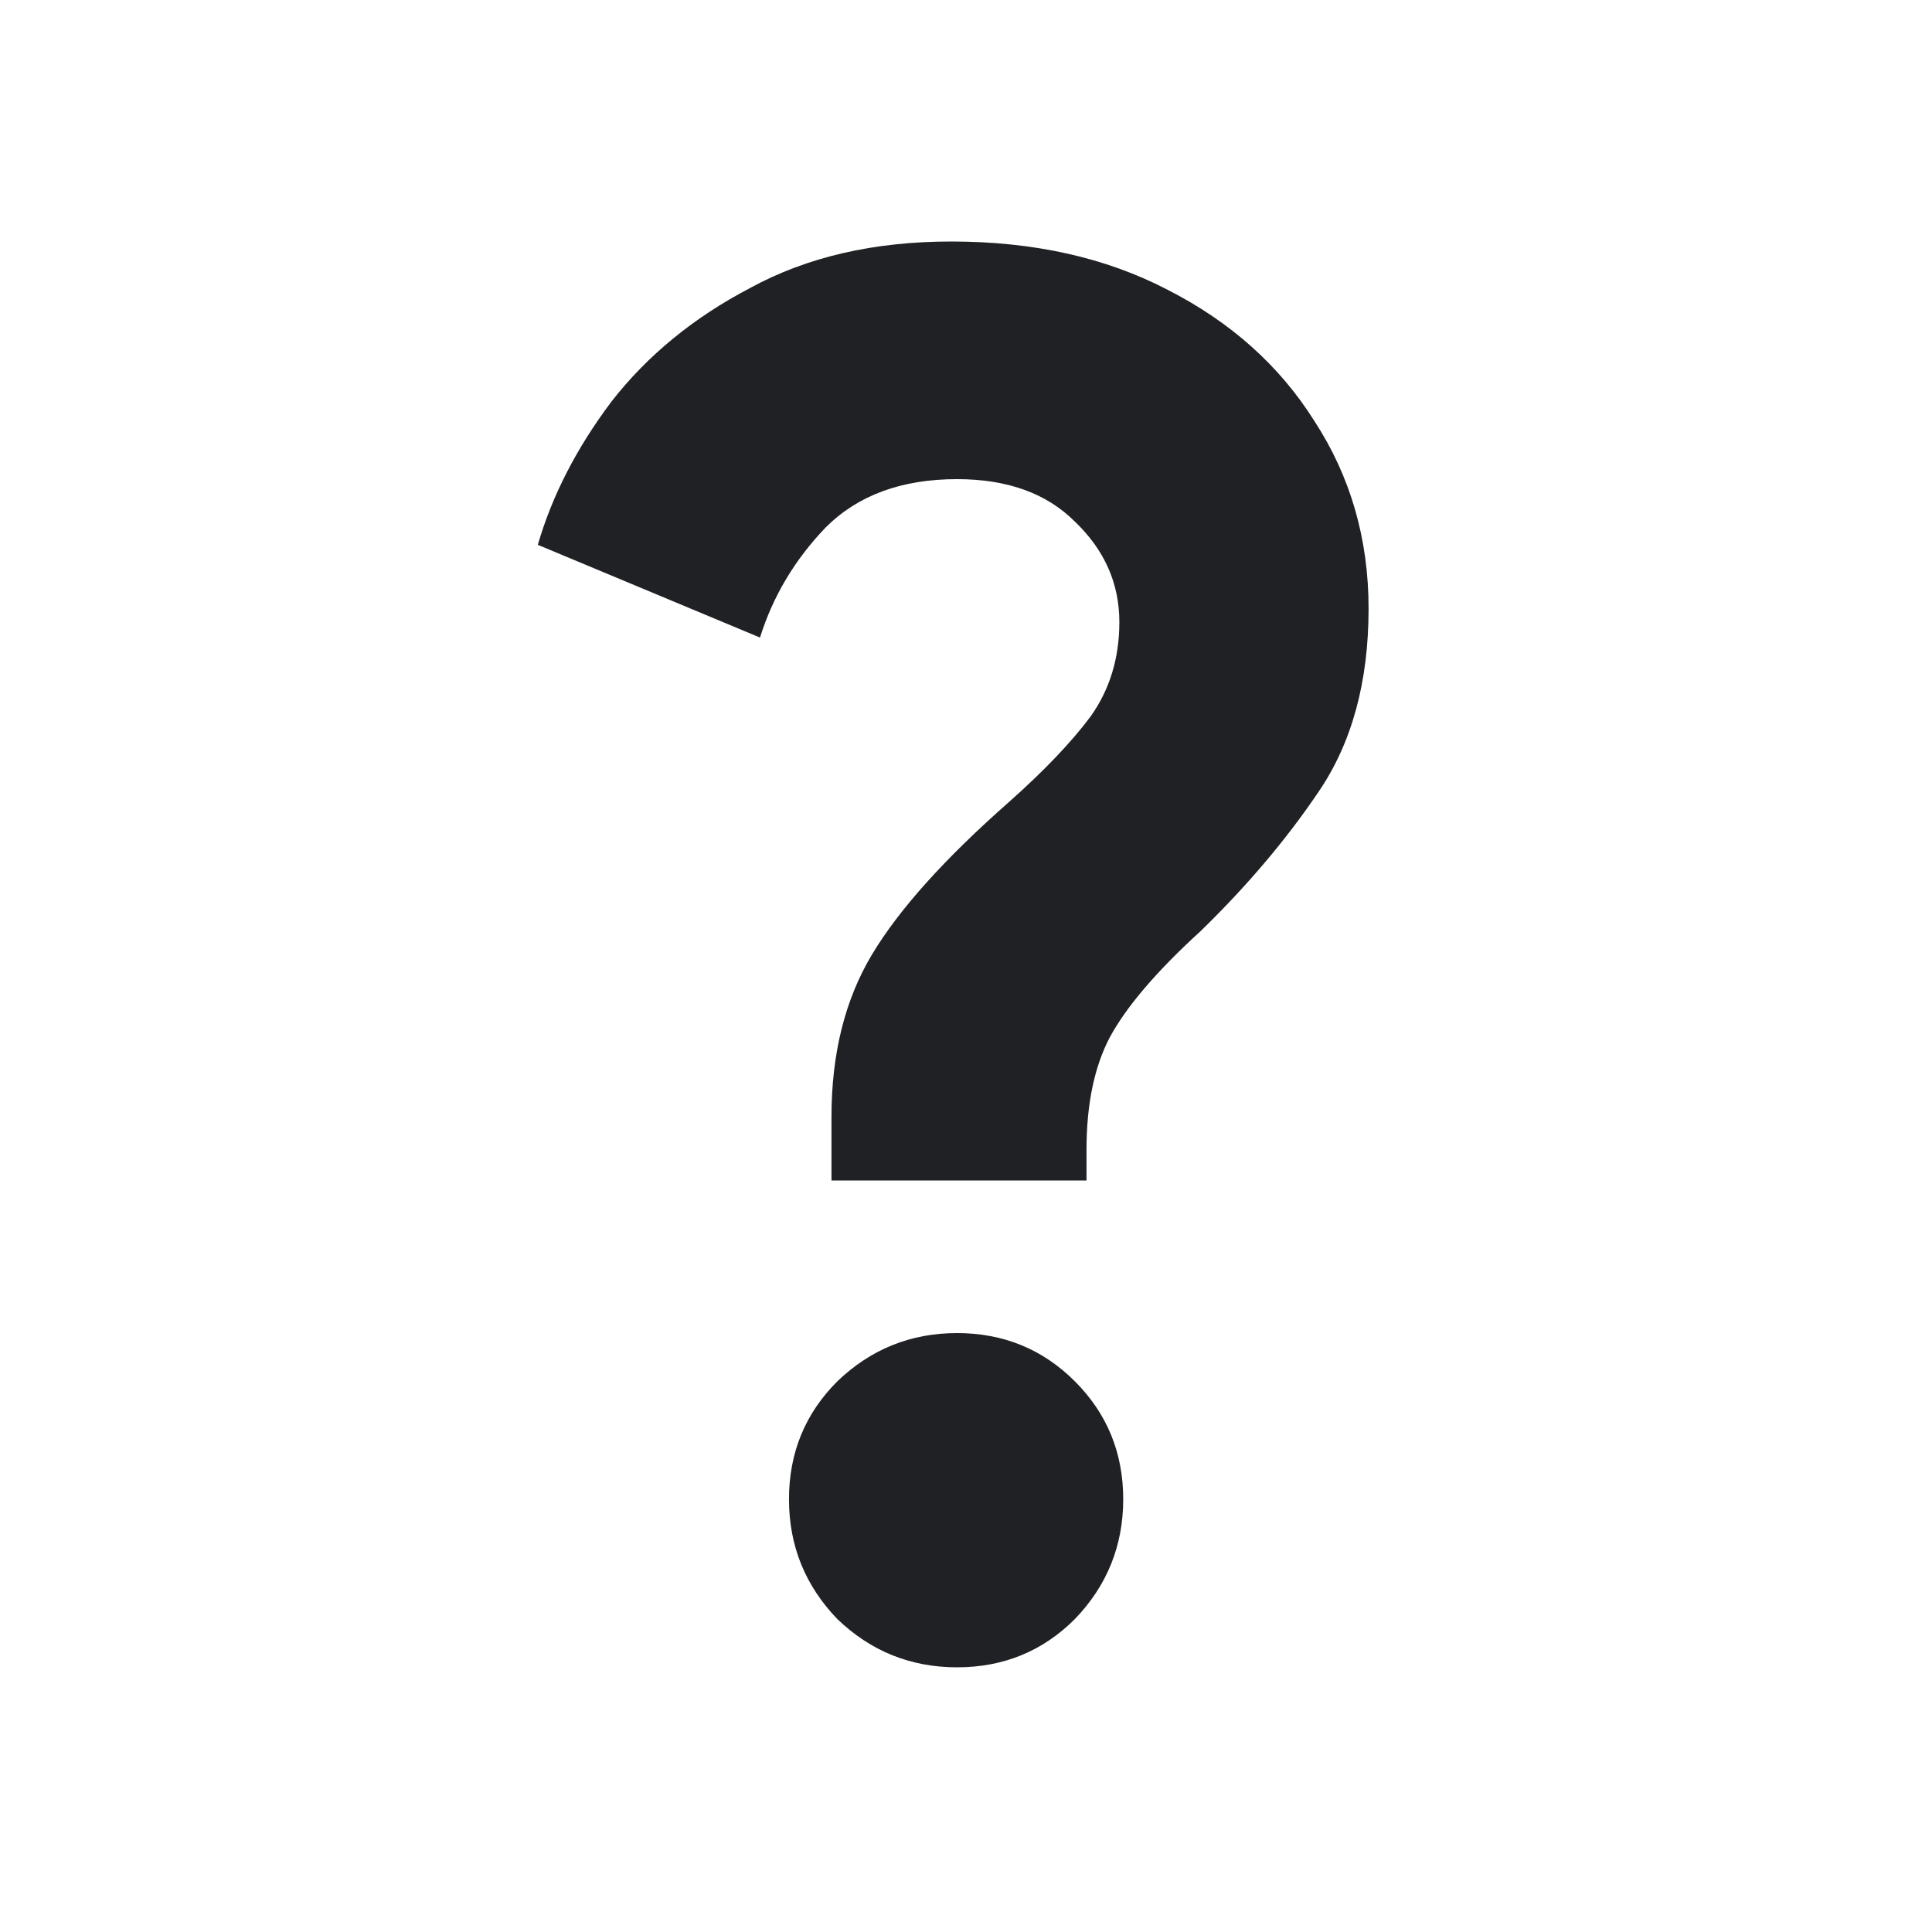 <?xml version="1.0" ?>
<svg height="24.0" viewBox="0 0 24.0 24.0" width="24.0" xmlns="http://www.w3.org/2000/svg">
  <path d="M10.329,14.664V13.872C10.329,13.088 10.497,12.416 10.833,11.856C11.169,11.296 11.737,10.664 12.537,9.96C12.969,9.576 13.305,9.224 13.545,8.904C13.785,8.568 13.905,8.176 13.905,7.728C13.905,7.248 13.721,6.832 13.353,6.48C13.001,6.128 12.513,5.952 11.889,5.952C11.201,5.952 10.657,6.152 10.257,6.552C9.873,6.952 9.601,7.408 9.441,7.92L6.681,6.768C6.857,6.16 7.161,5.568 7.593,4.992C8.041,4.416 8.617,3.944 9.321,3.576C10.025,3.192 10.857,3 11.817,3C12.841,3 13.737,3.2 14.505,3.6C15.289,4 15.897,4.544 16.329,5.232C16.777,5.92 17.001,6.696 17.001,7.56C17.001,8.472 16.793,9.232 16.377,9.84C15.977,10.432 15.489,11.008 14.913,11.568C14.369,12.064 13.993,12.504 13.785,12.888C13.593,13.256 13.497,13.72 13.497,14.28V14.664H10.329ZM11.889,20.712C11.313,20.712 10.817,20.512 10.401,20.112C10.001,19.696 9.801,19.2 9.801,18.624C9.801,18.048 10.001,17.56 10.401,17.16C10.817,16.76 11.313,16.56 11.889,16.56C12.465,16.56 12.953,16.76 13.353,17.16C13.753,17.56 13.953,18.048 13.953,18.624C13.953,19.2 13.753,19.696 13.353,20.112C12.953,20.512 12.465,20.712 11.889,20.712Z" fill="#202124"/>
</svg>
